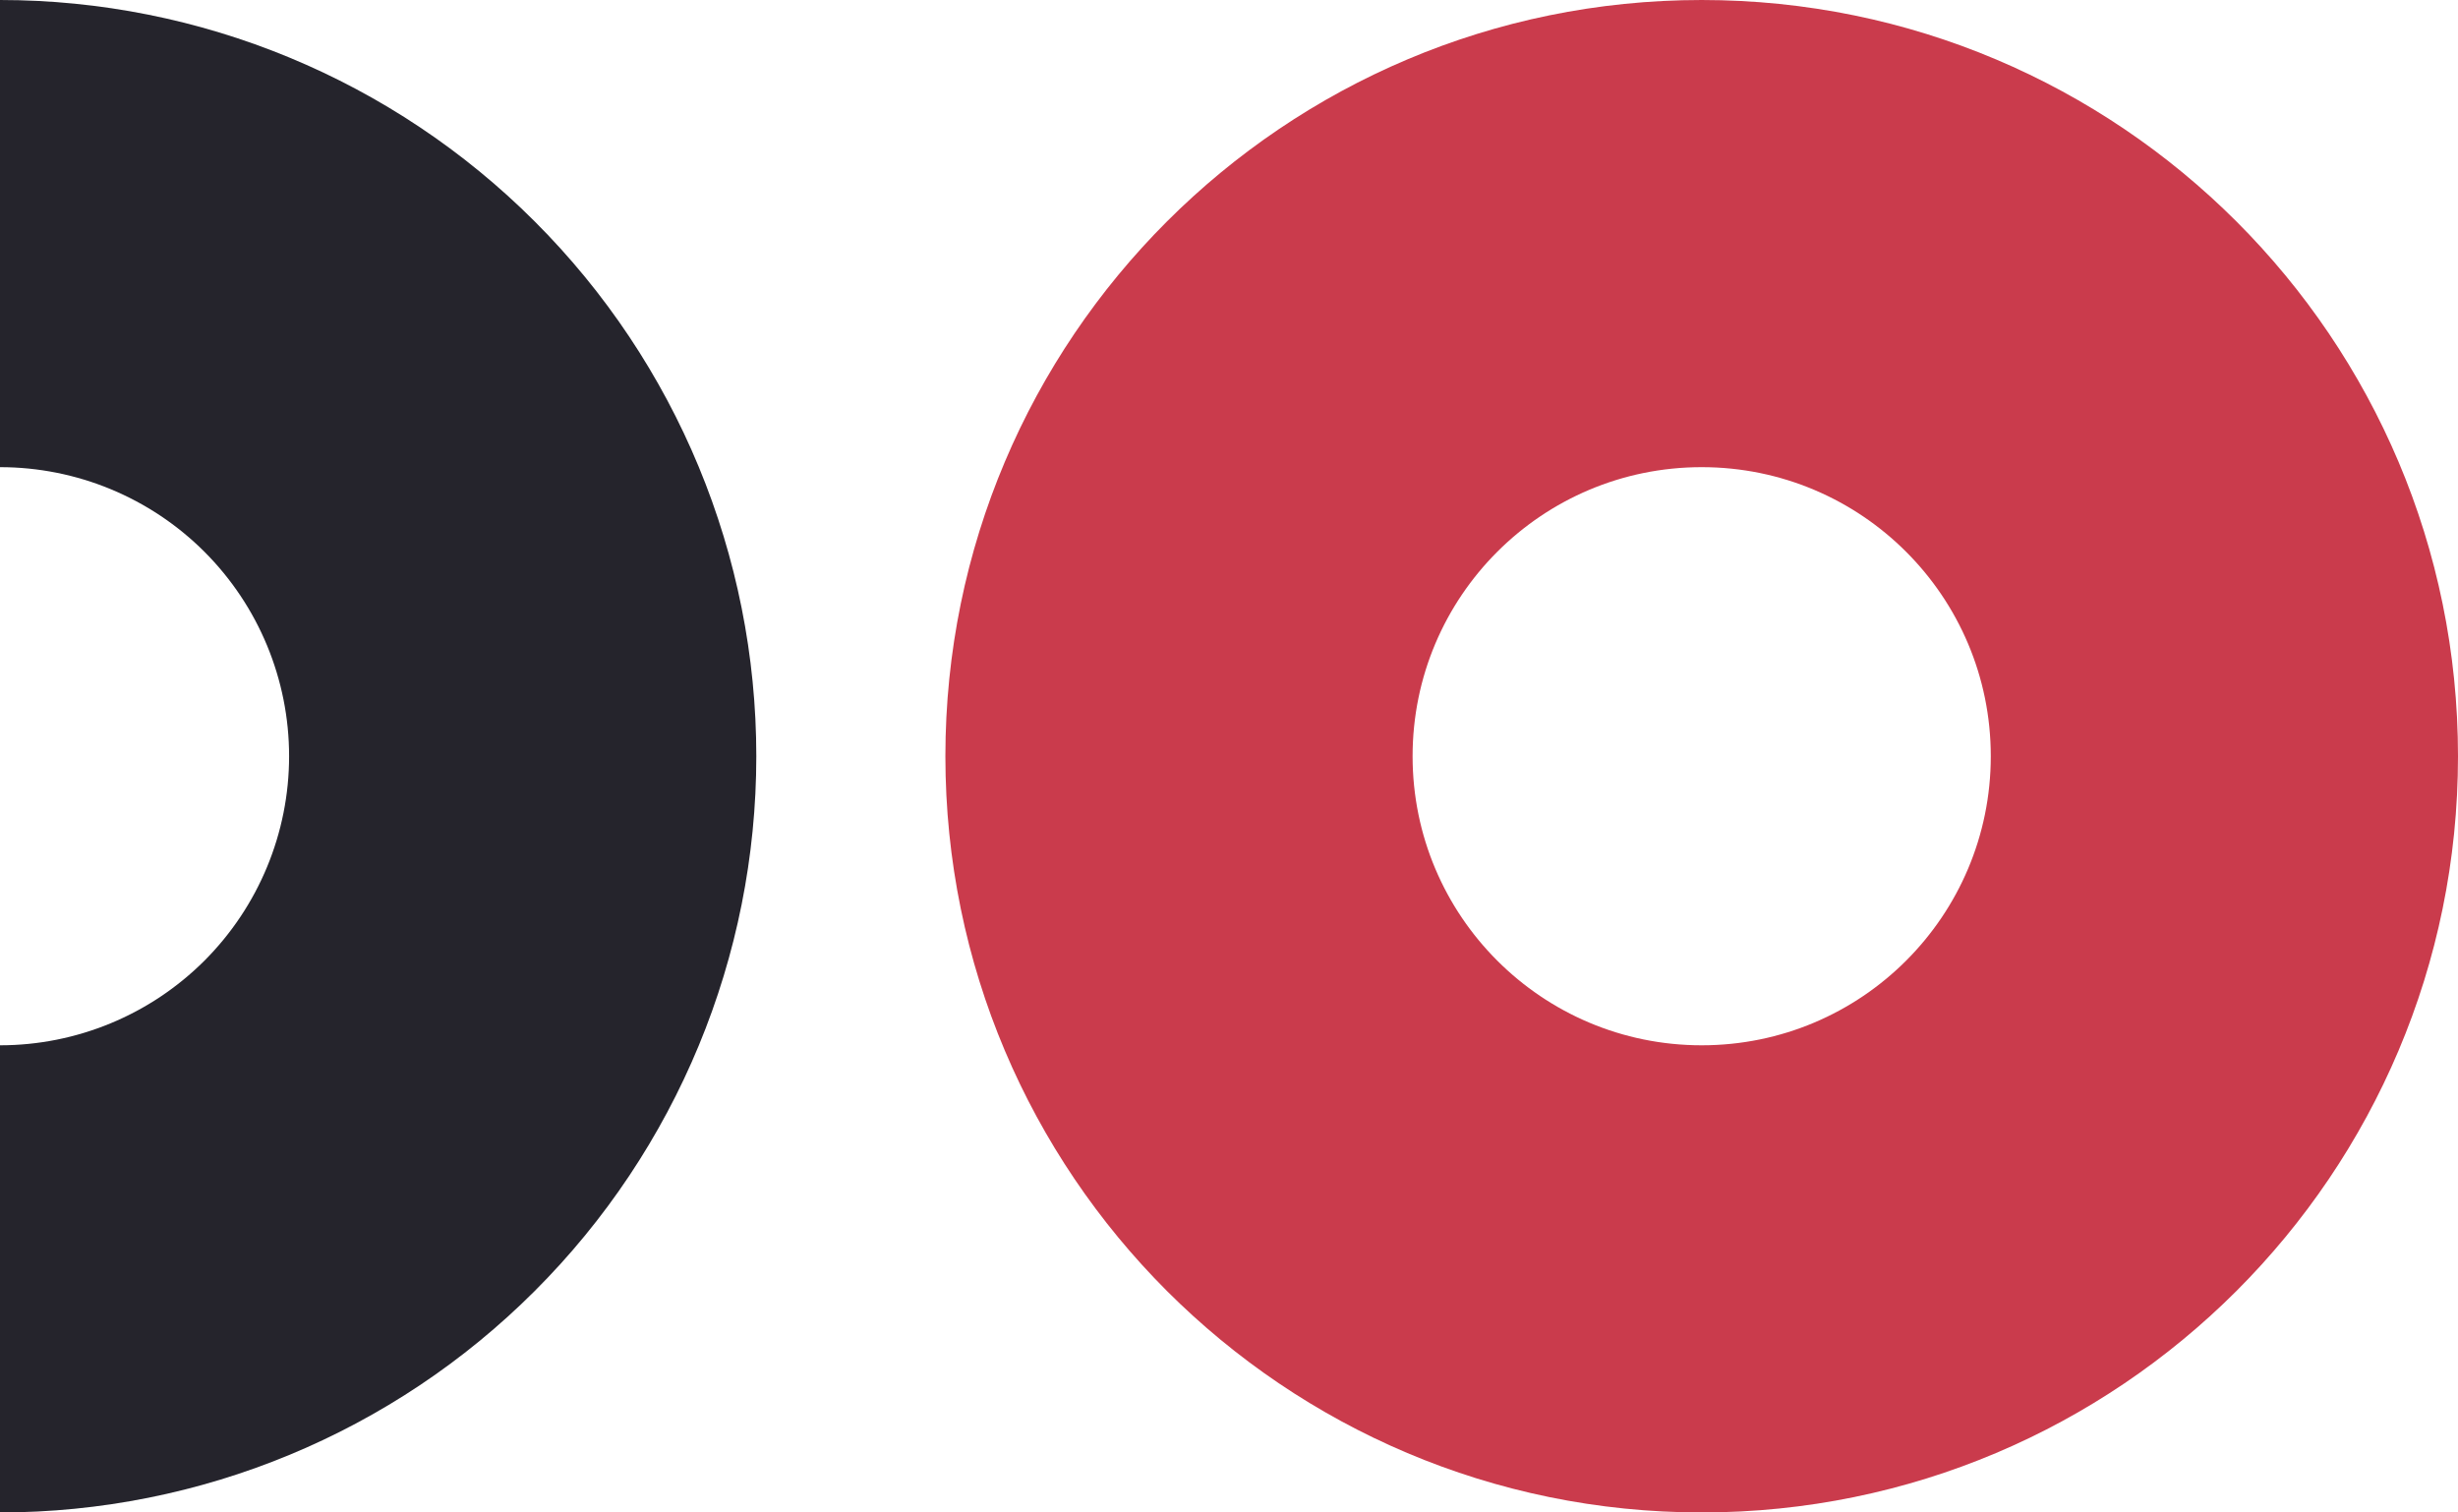 <svg width="39" height="24" viewBox="0 0 39 24" fill="none" xmlns="http://www.w3.org/2000/svg">
<path d="M0 1.90735e-06C3.183 1.90735e-06 6.235 1.264 8.485 3.515C10.736 5.765 12 8.817 12 12C12 15.183 10.736 18.235 8.485 20.485C6.235 22.736 3.183 24 2.2868e-06 24L1.1434e-06 16.587C1.217 16.587 2.383 16.104 3.244 15.244C4.104 14.383 4.587 13.217 4.587 12C4.587 10.783 4.104 9.617 3.244 8.756C2.383 7.896 1.217 7.413 0 7.413L0 1.90735e-06Z" fill="#25242C"/>
<path d="M27 1.90735e-06C33.627 1.90735e-06 39 5.373 39 12C39 18.627 33.627 24 27 24C20.373 24 15 18.627 15 12C15 5.373 20.373 1.90735e-06 27 1.90735e-06ZM27 16.587C29.534 16.587 31.587 14.534 31.587 12C31.587 9.466 29.534 7.413 27 7.413C24.466 7.413 22.413 9.466 22.413 12C22.413 14.534 24.466 16.587 27 16.587Z" fill="#CA3B4C"/>
</svg>
